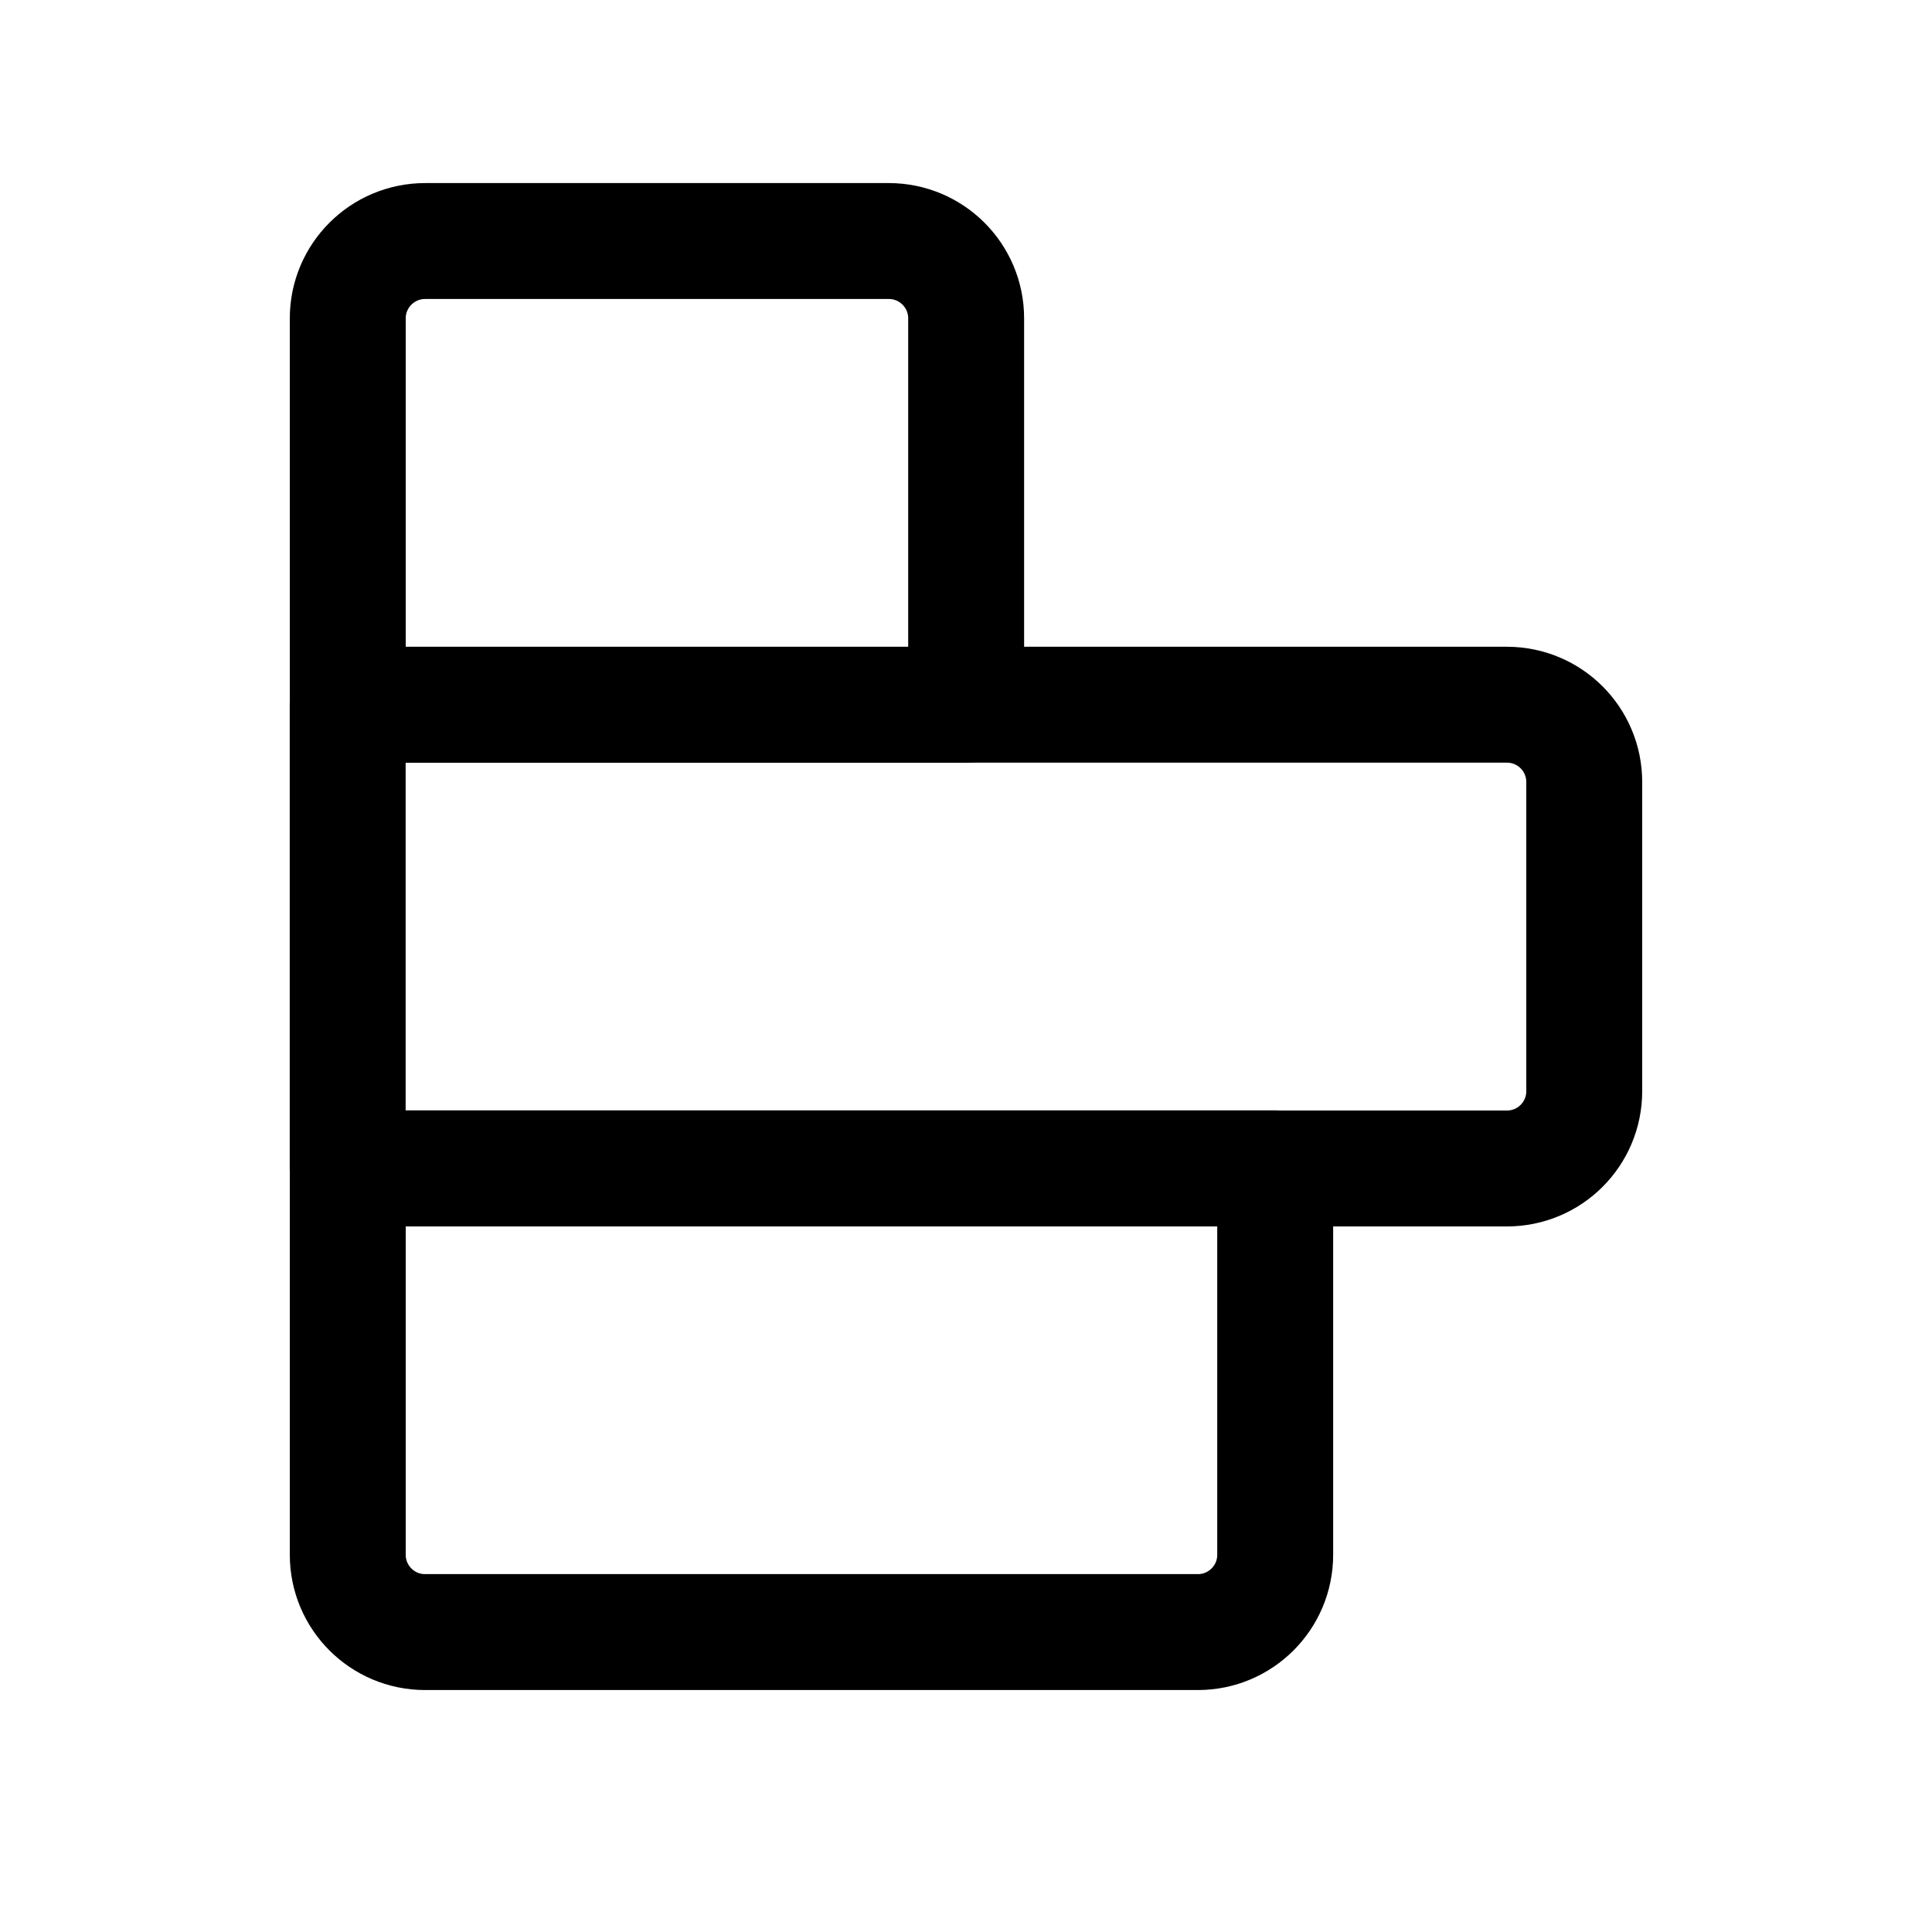 <svg width="25" height="25" viewBox="0 0 25 25" fill="none" xmlns="http://www.w3.org/2000/svg">
<path fill-rule="evenodd" clip-rule="evenodd" d="M12.502 4.119V9.12L4.5 9.12L4.5 4.119C4.5 3.567 4.949 3.119 5.501 3.119L11.501 3.119C12.054 3.119 12.502 3.567 12.502 4.119Z" stroke="black" stroke-width="1.5" stroke-linecap="round" stroke-linejoin="round"/>
<path fill-rule="evenodd" clip-rule="evenodd" d="M16.501 20.119V15.118L4.5 15.118L4.5 20.119C4.5 20.671 4.948 21.119 5.5 21.119L15.501 21.119C16.053 21.119 16.501 20.671 16.501 20.119Z" stroke="black" stroke-width="1.5" stroke-linecap="round" stroke-linejoin="round"/>
<path fill-rule="evenodd" clip-rule="evenodd" d="M20.5 14.12V10.119C20.5 9.567 20.053 9.119 19.5 9.119L4.499 9.119L4.499 15.12L19.5 15.12C20.053 15.12 20.5 14.672 20.5 14.12Z" stroke="black" stroke-width="1.5" stroke-linecap="round" stroke-linejoin="round"/>
</svg>